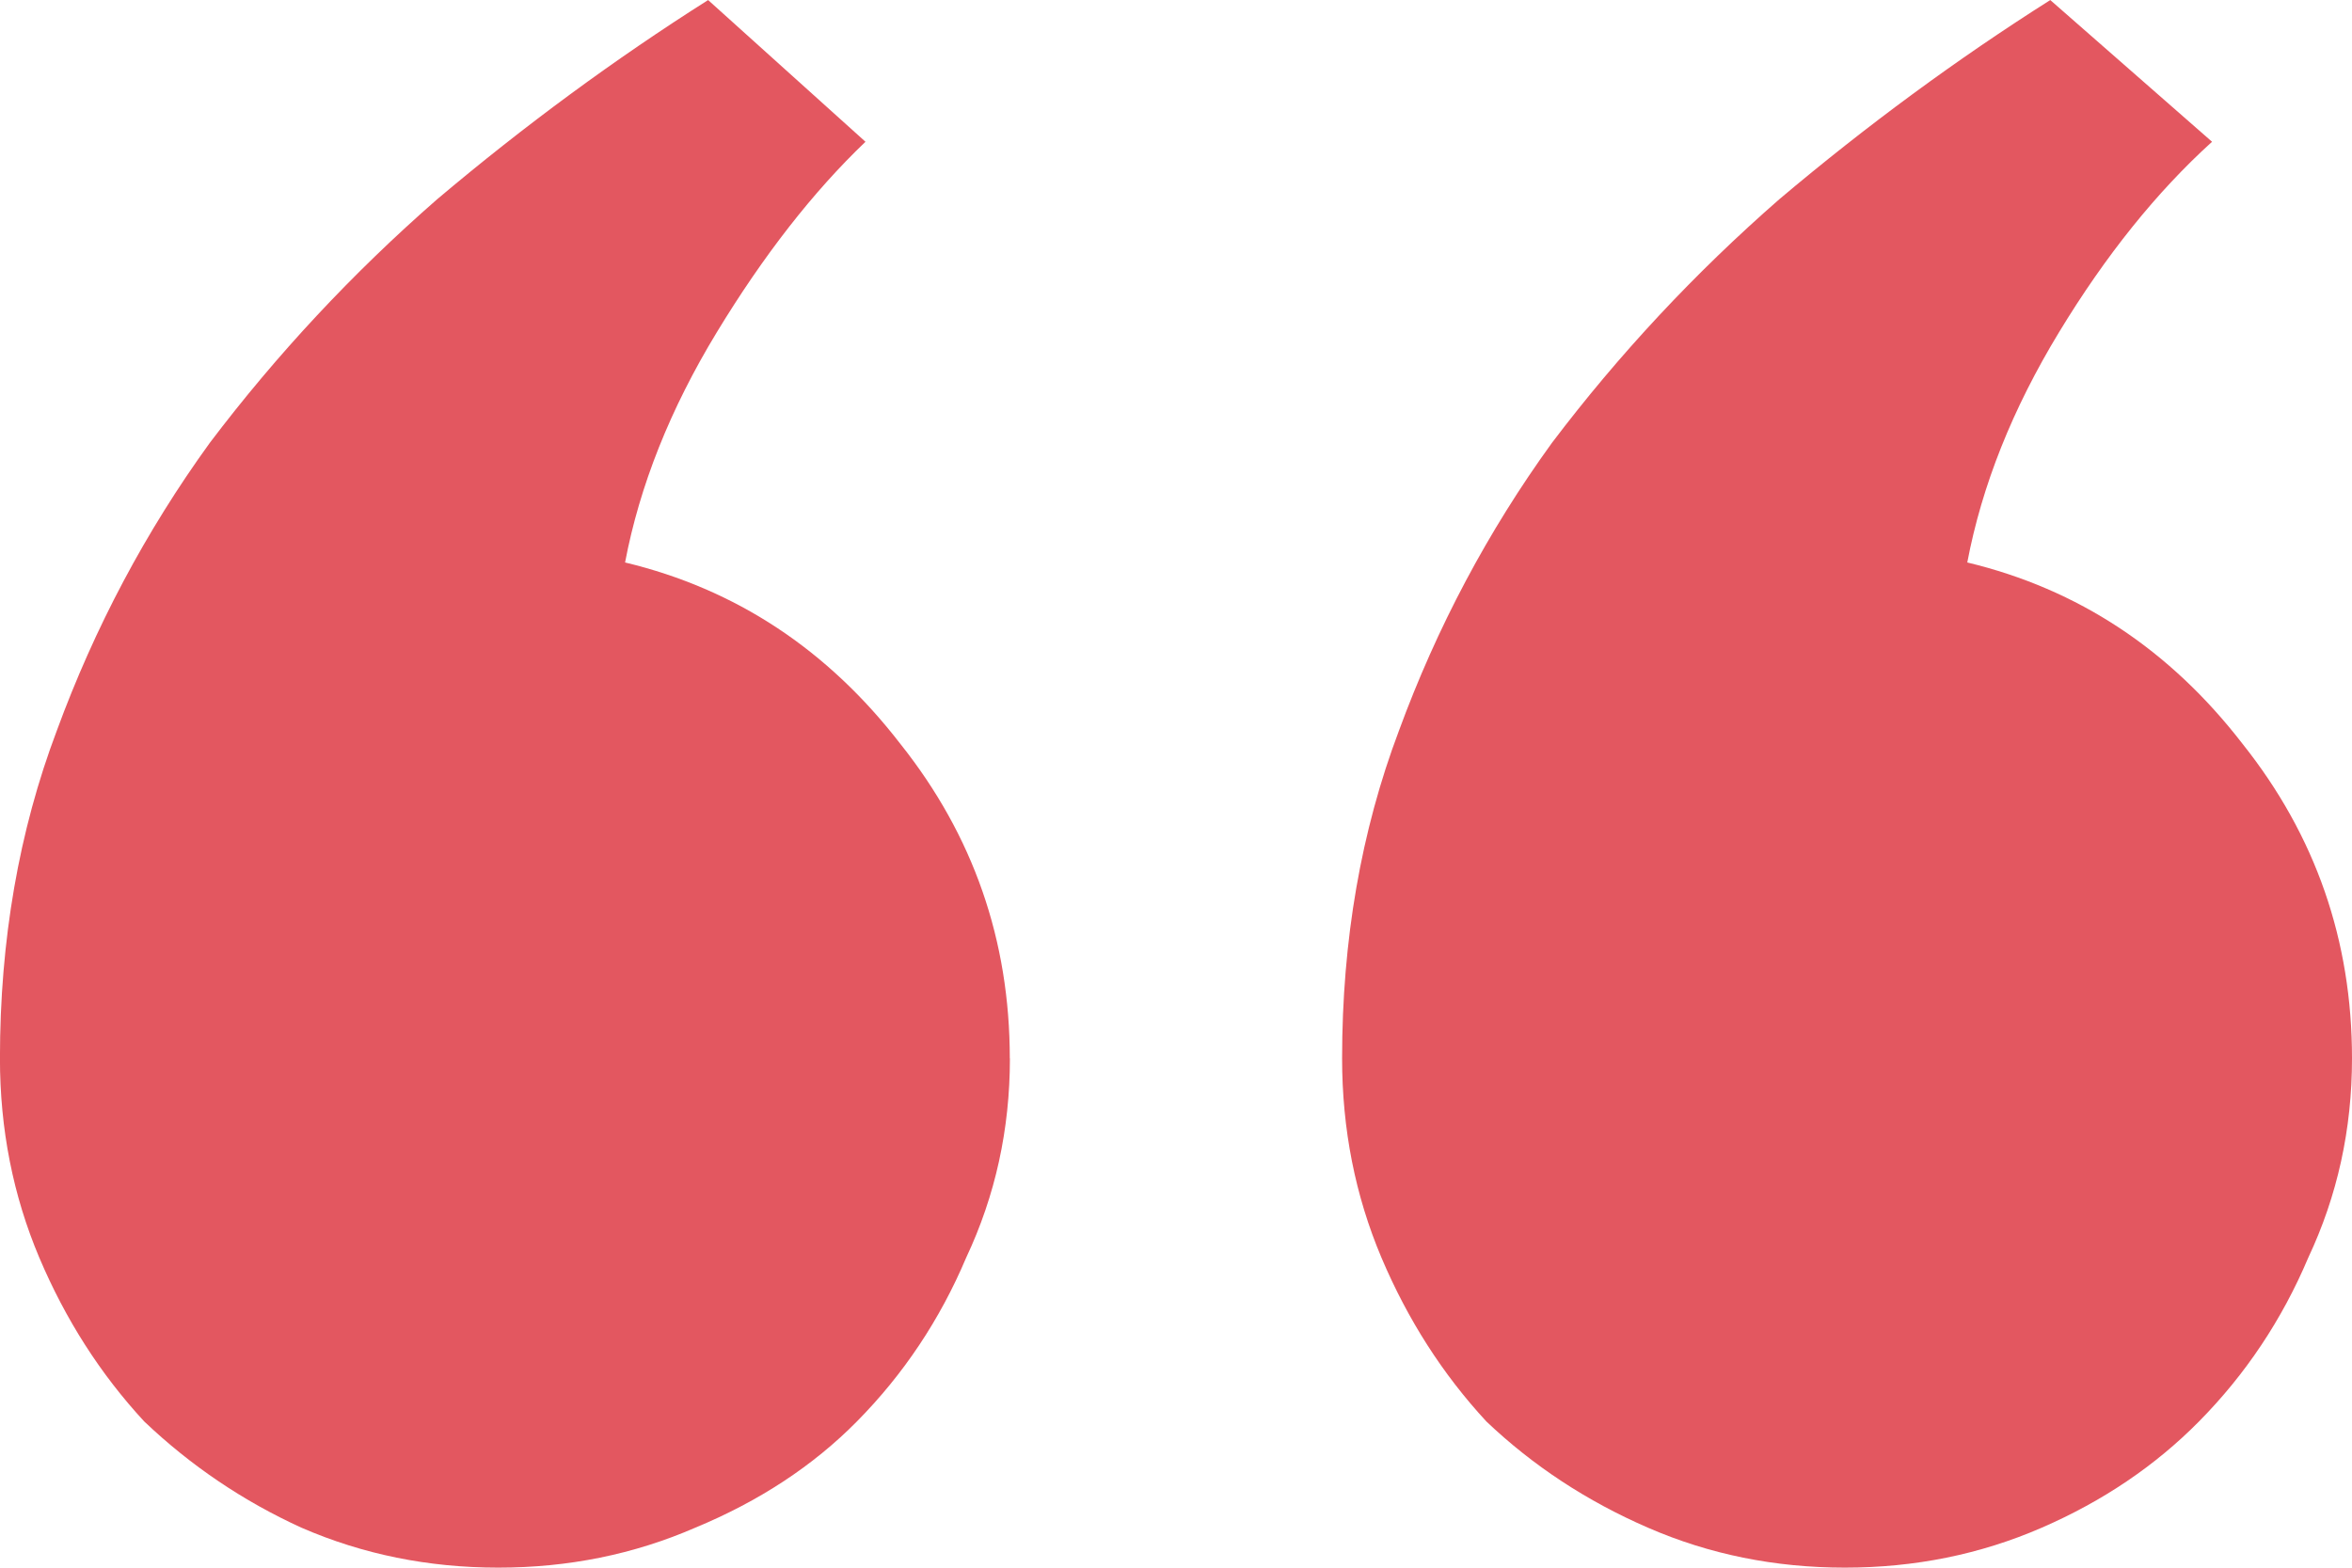 <svg fill="none" height="28" viewBox="0 0 42 28" width="42" xmlns="http://www.w3.org/2000/svg"><path d="m42 18.904c0 1.266-.26 2.452-.781 3.559-.468 1.107-1.119 2.083-1.952 2.926-.781.791-1.718 1.424-2.81 1.898-1.093.475-2.264.712-3.513.712-1.249 0-2.42-.237-3.513-.712-1.093-.474-2.056-1.107-2.888-1.898-.781-.844-1.405-1.819-1.874-2.926-.468-1.107-.703-2.294-.703-3.559 0-2.109.338-4.06 1.015-5.853.677-1.845 1.587-3.559 2.732-5.141 1.197-1.582 2.55-3.032 4.059-4.35 1.561-1.318 3.175-2.505 4.84-3.559l2.889 2.531c-.989.896-1.9 2.03-2.732 3.401-.833 1.371-1.379 2.742-1.639 4.113 1.978.475 3.617 1.556 4.918 3.243 1.301 1.635 1.952 3.507 1.952 5.616zm-23.966 0c0 1.266-.26 2.452-.781 3.559-.468 1.107-1.119 2.083-1.952 2.926-.781.791-1.744 1.424-2.889 1.898-1.093.475-2.264.712-3.513.712s-2.42-.237-3.513-.712c-1.041-.474-1.978-1.107-2.81-1.898-.781-.844-1.405-1.819-1.874-2.926-.468-1.107-.703-2.294-.703-3.559 0-2.109.338-4.06 1.015-5.853.677-1.845 1.587-3.559 2.732-5.141 1.197-1.582 2.55-3.032 4.059-4.35 1.561-1.318 3.175-2.505 4.84-3.559l2.81 2.531c-.937.896-1.821 2.03-2.654 3.401-.833 1.371-1.379 2.742-1.639 4.113 1.978.475 3.617 1.556 4.918 3.243 1.301 1.635 1.952 3.507 1.952 5.616z" fill="#e35760"/></svg>